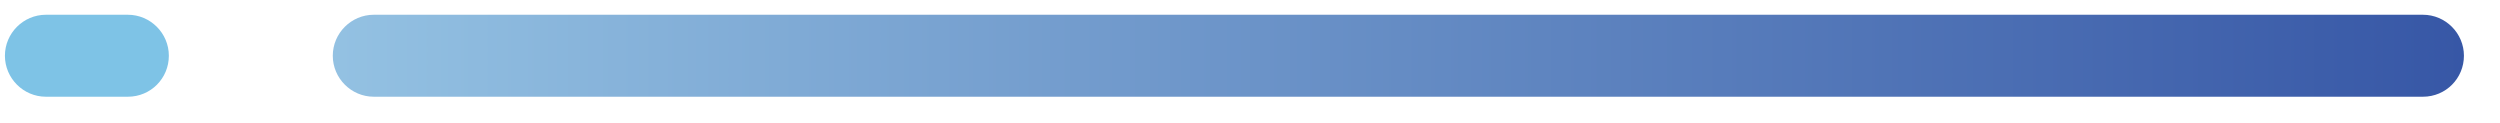 <svg width="61" height="3" viewBox="0 0 61 3" fill="none" xmlns="http://www.w3.org/2000/svg">
<path d="M59.12 2.36H9.12C8.57 2.36 8.12 1.91 8.12 1.36C8.12 0.81 8.57 0.36 9.12 0.36H59.12C59.67 0.36 60.12 0.81 60.12 1.36C60.12 1.91 59.68 2.36 59.12 2.36Z" fill="url(#paint0_linear)"/>
<path d="M3.12 2.36H1.12C0.57 2.36 0.12 1.91 0.12 1.36C0.12 0.81 0.57 0.36 1.12 0.36H3.12C3.67 0.36 4.12 0.81 4.12 1.36C4.12 1.91 3.68 2.36 3.12 2.36Z" fill="#7EC3E6"/>
<defs>
<linearGradient id="paint0_linear" x1="60.125" y1="1.359" x2="8.125" y2="1.359" gradientUnits="userSpaceOnUse">
<stop offset="0" stop-color="#3757A6"/>
<stop offset="0.998" stop-color="#93C1E2"/>
</linearGradient>
</defs>
</svg>
